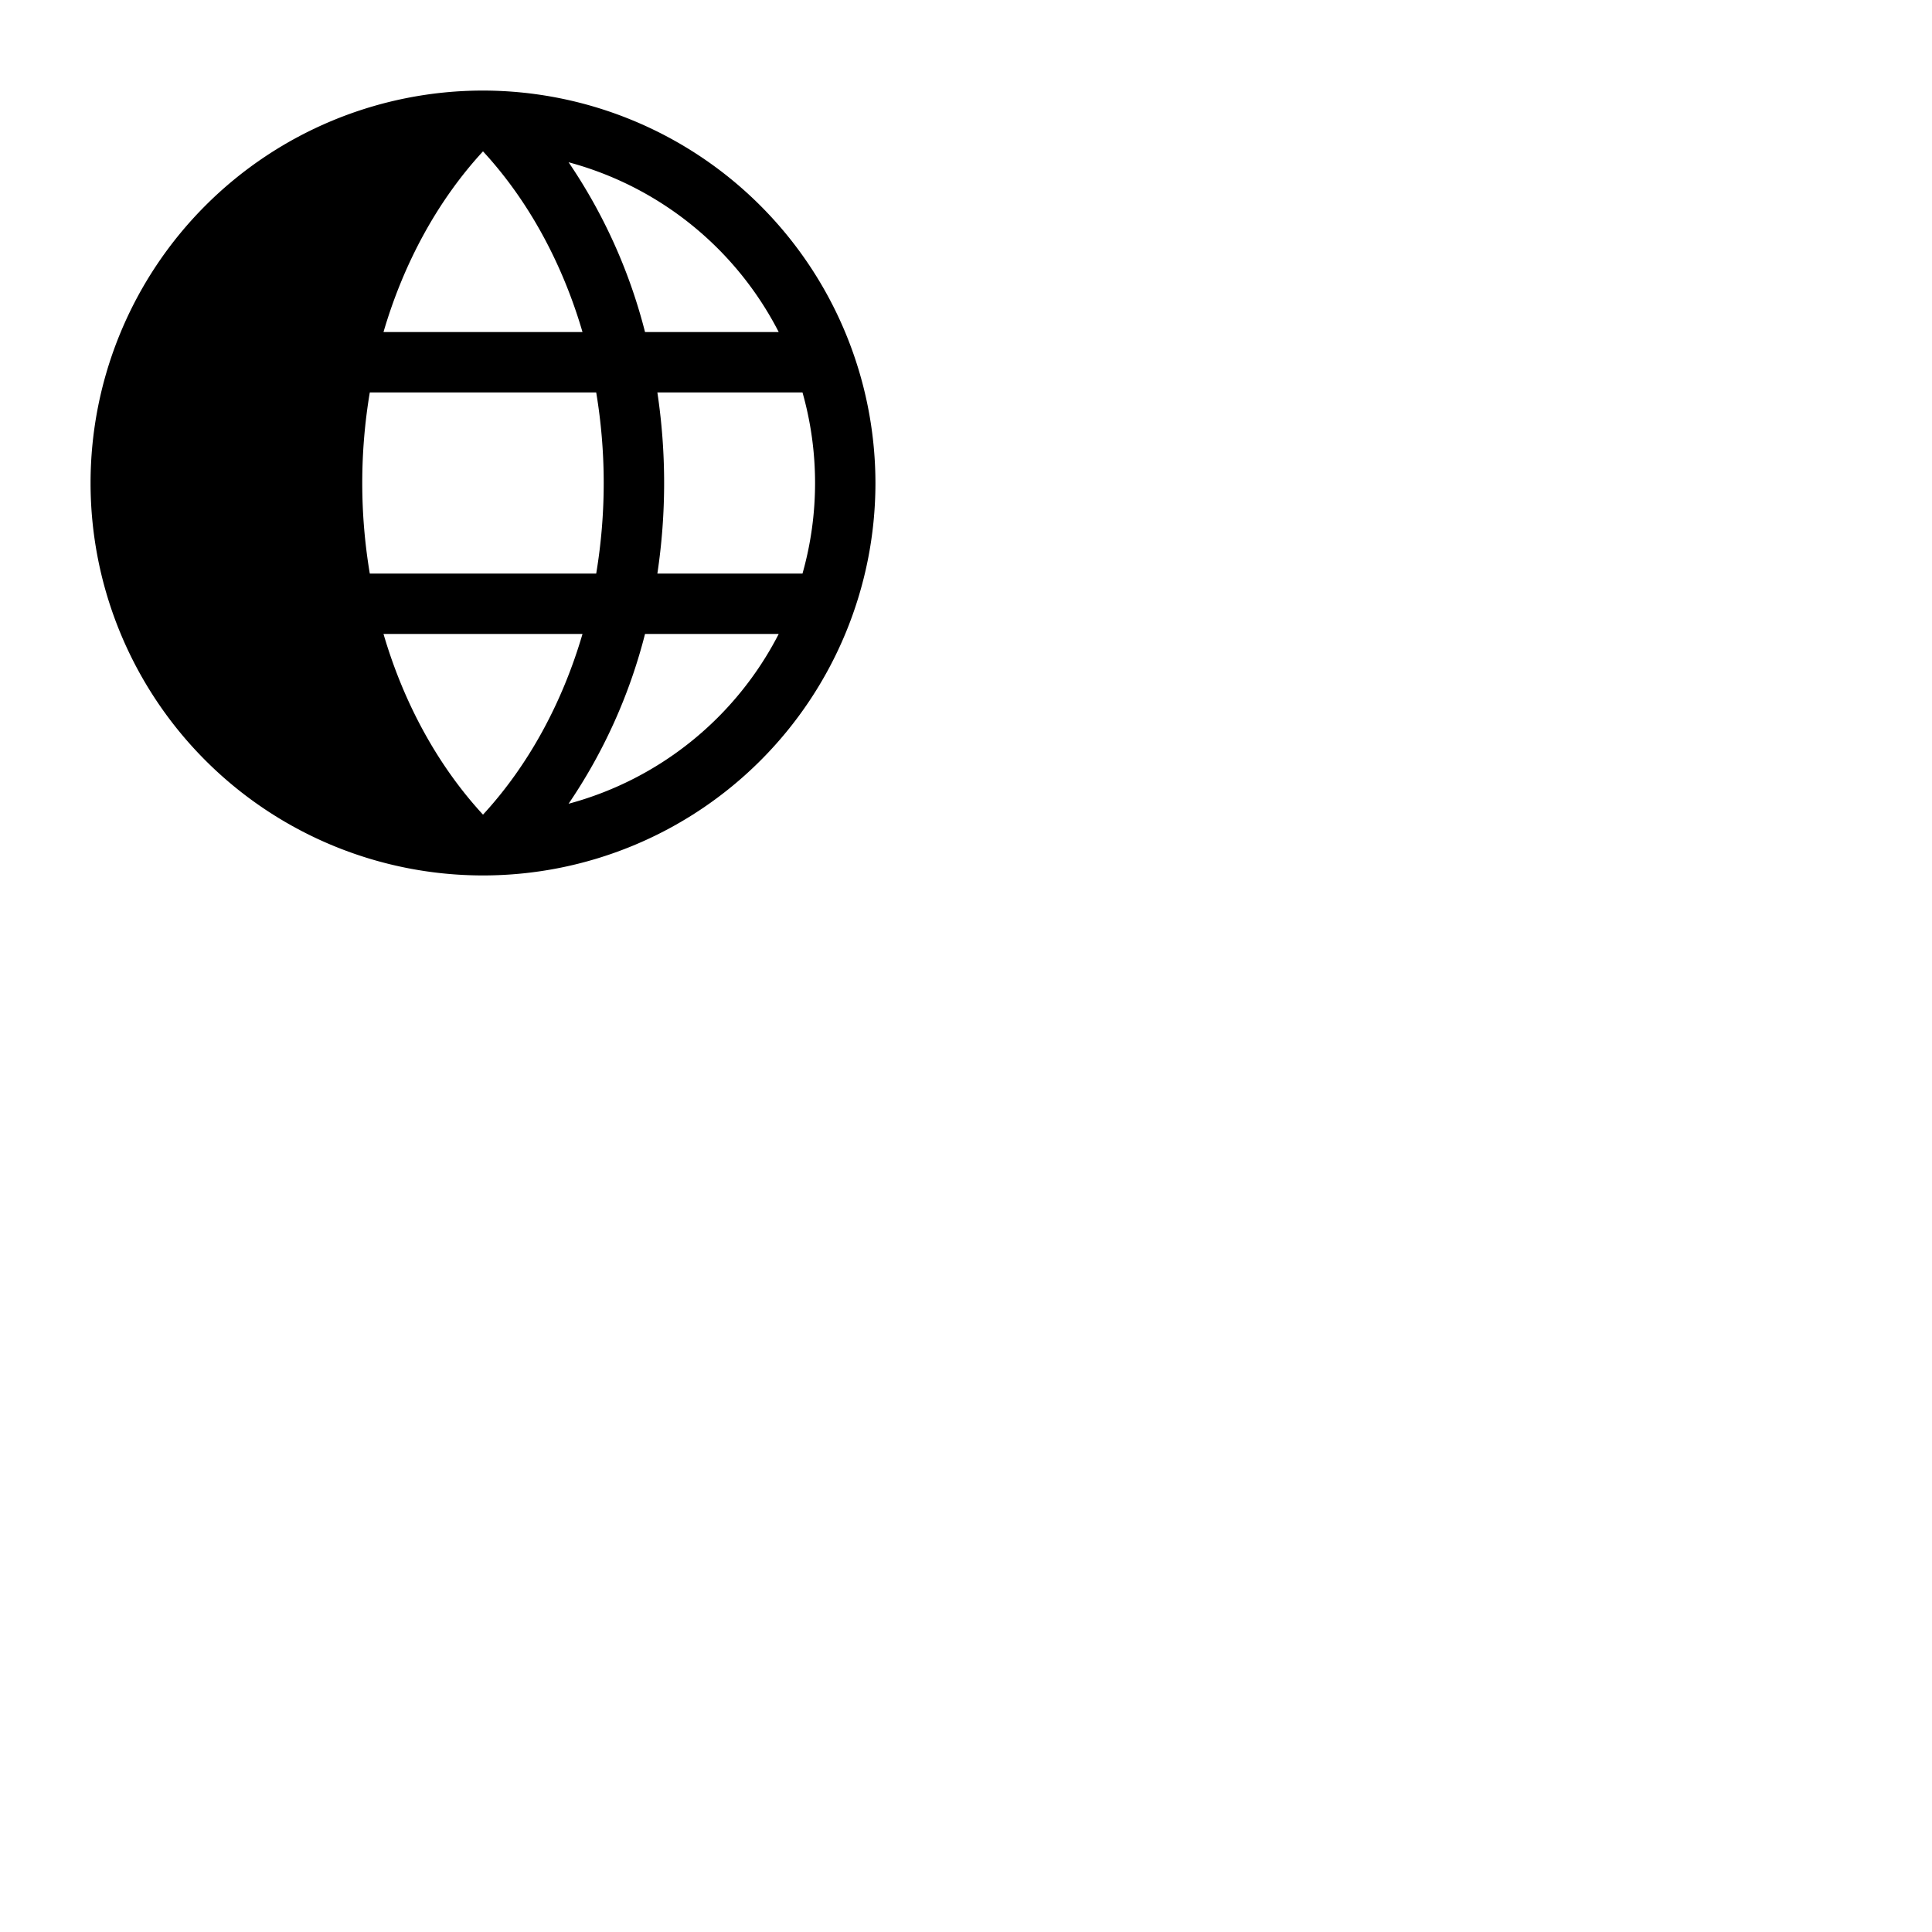 <svg xmlns="http://www.w3.org/2000/svg" version="1.1" viewBox="0 0 512 512" fill="currentColor"><path fill="currentColor" d="M128 24a104 104 0 1 0 104 104A104.11 104.11 0 0 0 128 24m78.37 64h-35.43a142.39 142.39 0 0 0-20.26-45a88.37 88.37 0 0 1 55.69 45M128 40.11c12 13 21 29.55 26.37 47.89h-52.74C107 69.66 116 53.13 128 40.11M96 128a145.29 145.29 0 0 1 2-24h60a145.72 145.72 0 0 1 0 48H98a145.29 145.29 0 0 1-2-24m5.63 40h52.74C149 186.34 140 202.87 128 215.89c-12-13.02-21-29.55-26.37-47.89m49.05 45a142.39 142.39 0 0 0 20.26-45h35.43a88.37 88.37 0 0 1-55.69 45m23.53-61a161.79 161.79 0 0 0 0-48h38.46a88.15 88.15 0 0 1 0 48Z"/></svg>